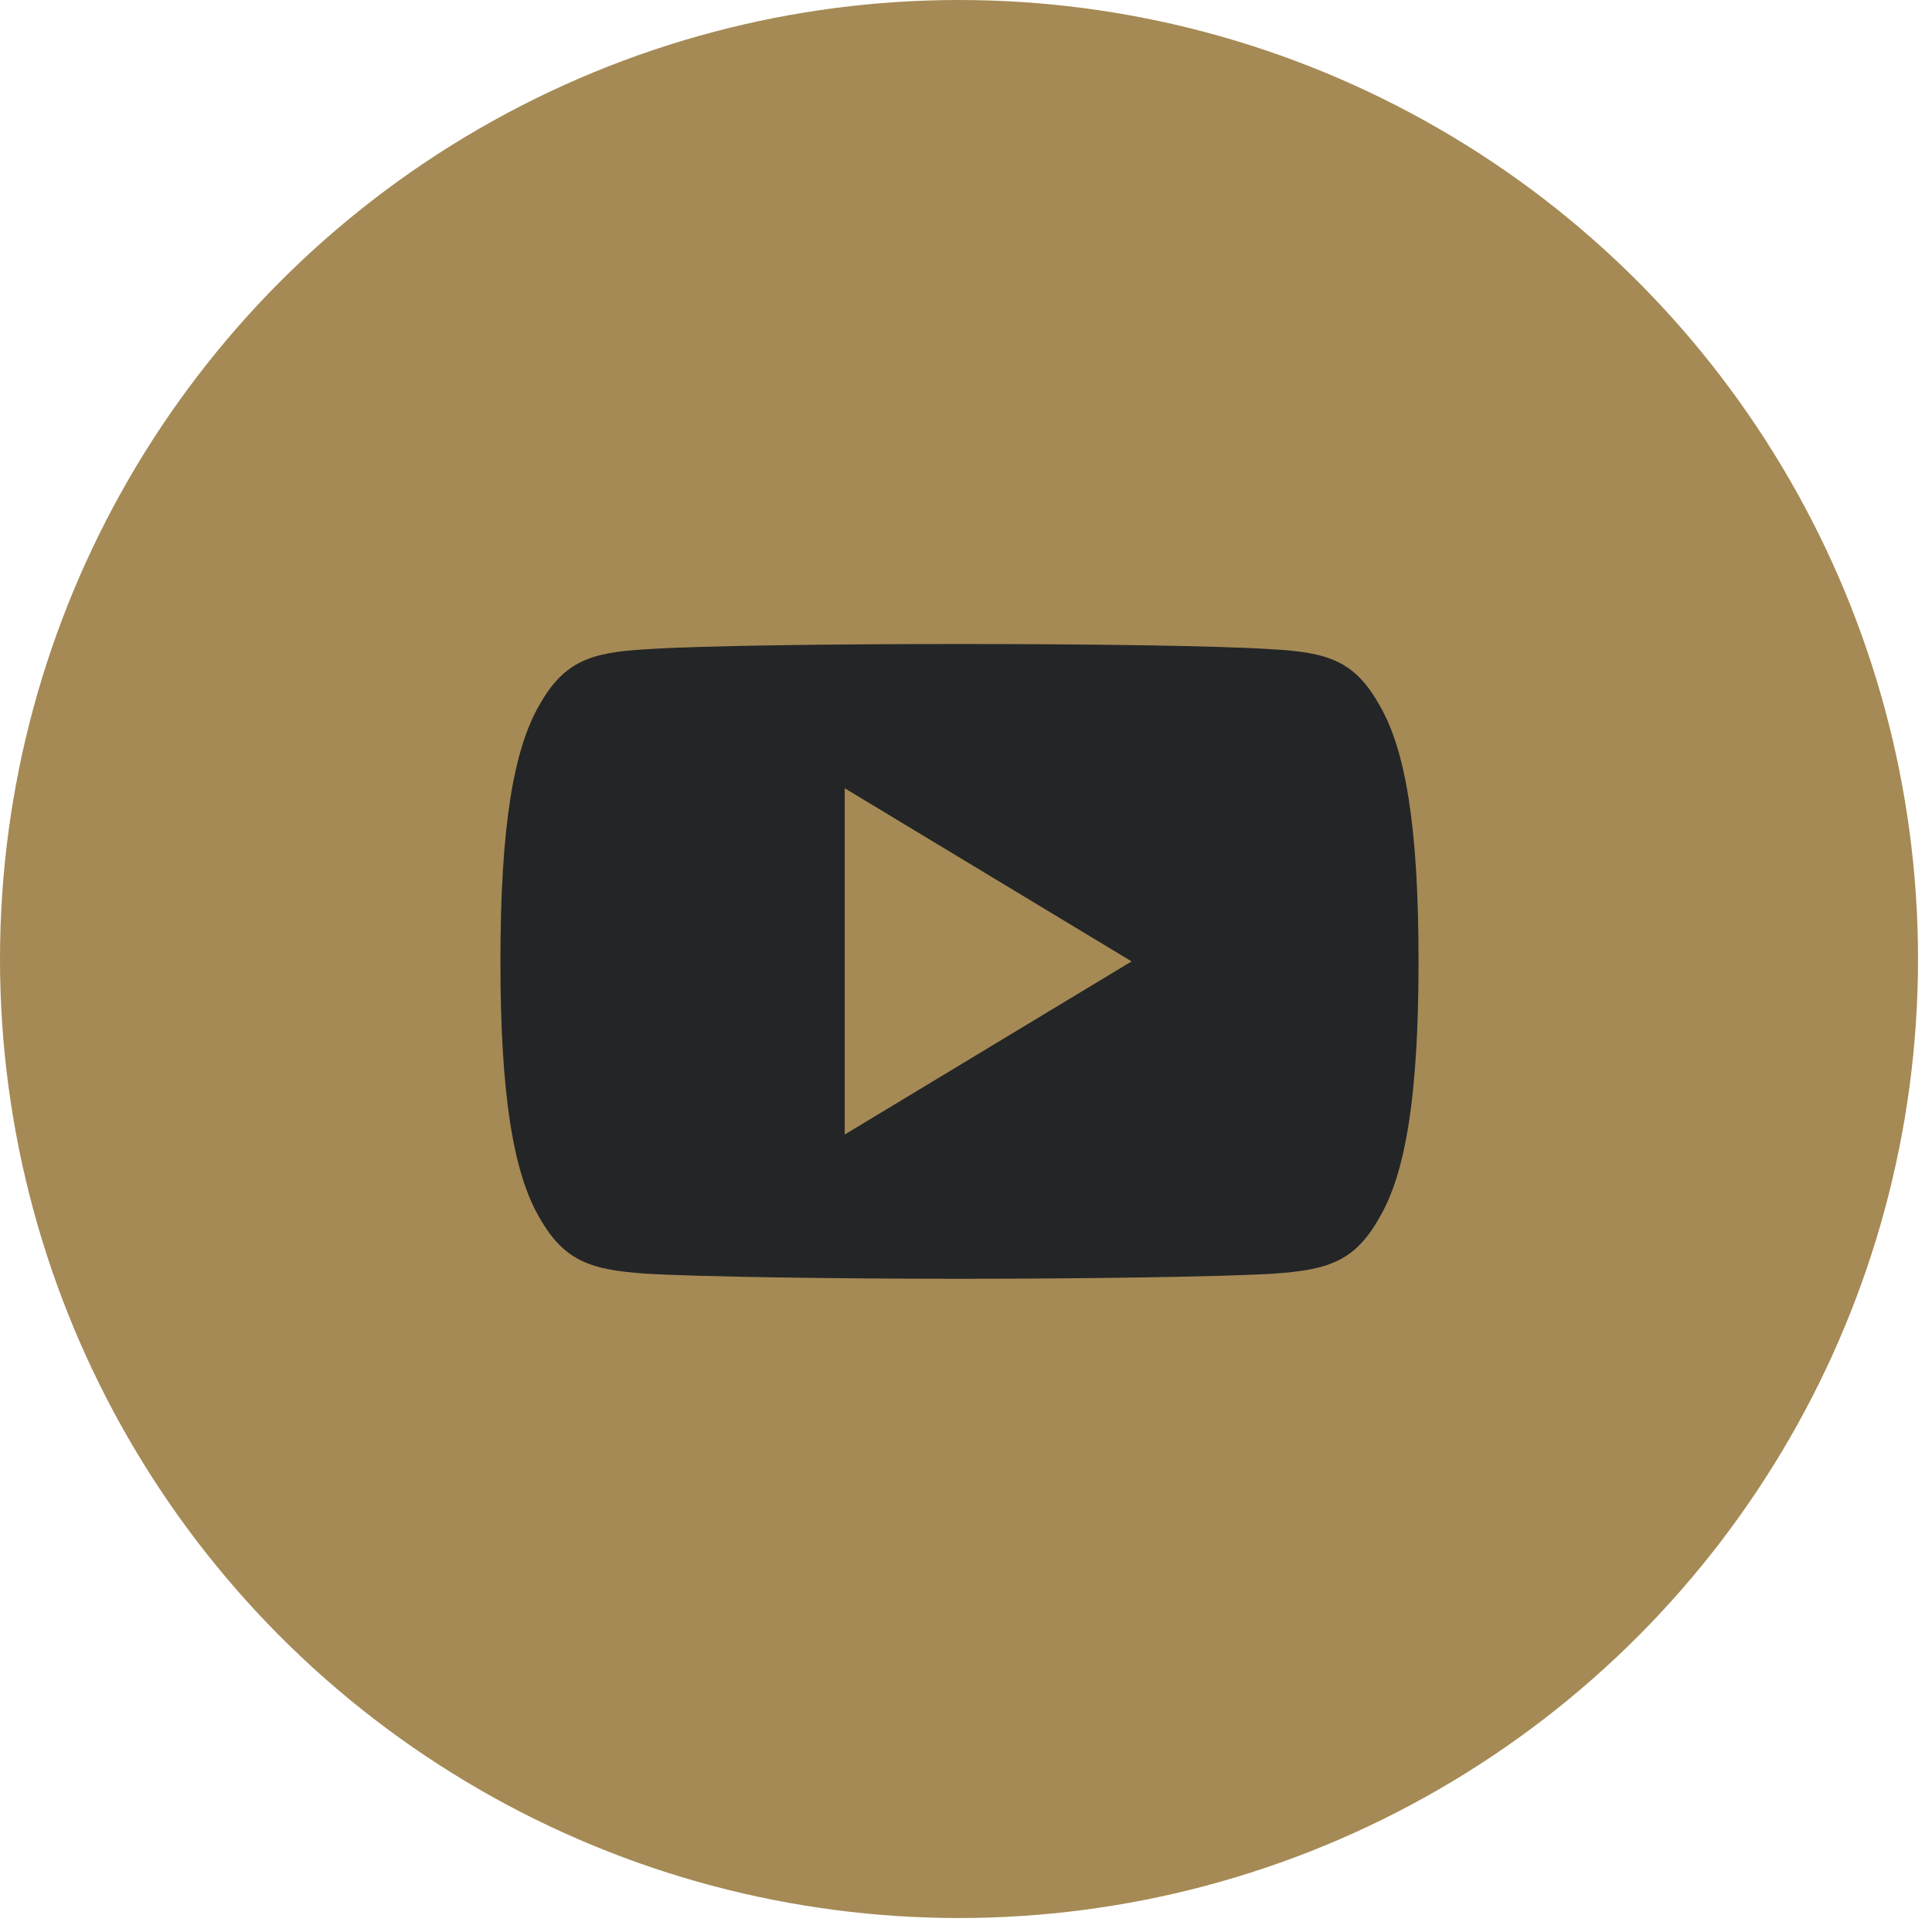 <svg width="39" height="39" viewBox="0 0 39 39" fill="none" xmlns="http://www.w3.org/2000/svg">
<circle cx="19.359" cy="19.359" r="19.359" fill="#A58A55"/>
<path d="M27.847 14.235C27.344 13.335 26.799 13.17 25.688 13.107C24.578 13.031 21.788 13 19.37 13C16.948 13 14.157 13.031 13.048 13.106C11.94 13.17 11.393 13.334 10.886 14.235C10.368 15.133 10.102 16.68 10.102 19.404C10.102 19.406 10.102 19.407 10.102 19.407C10.102 19.41 10.102 19.411 10.102 19.411V19.413C10.102 22.125 10.368 23.684 10.886 24.573C11.393 25.472 11.939 25.635 13.047 25.711C14.157 25.776 16.948 25.814 19.37 25.814C21.788 25.814 24.578 25.776 25.689 25.712C26.8 25.636 27.346 25.473 27.848 24.574C28.371 23.685 28.635 22.126 28.635 19.414C28.635 19.414 28.635 19.411 28.635 19.408C28.635 19.408 28.635 19.406 28.635 19.405C28.635 16.68 28.371 15.133 27.847 14.235ZM17.052 22.902V15.912L22.843 19.407L17.052 22.902Z" fill="#242527"/>
</svg>
